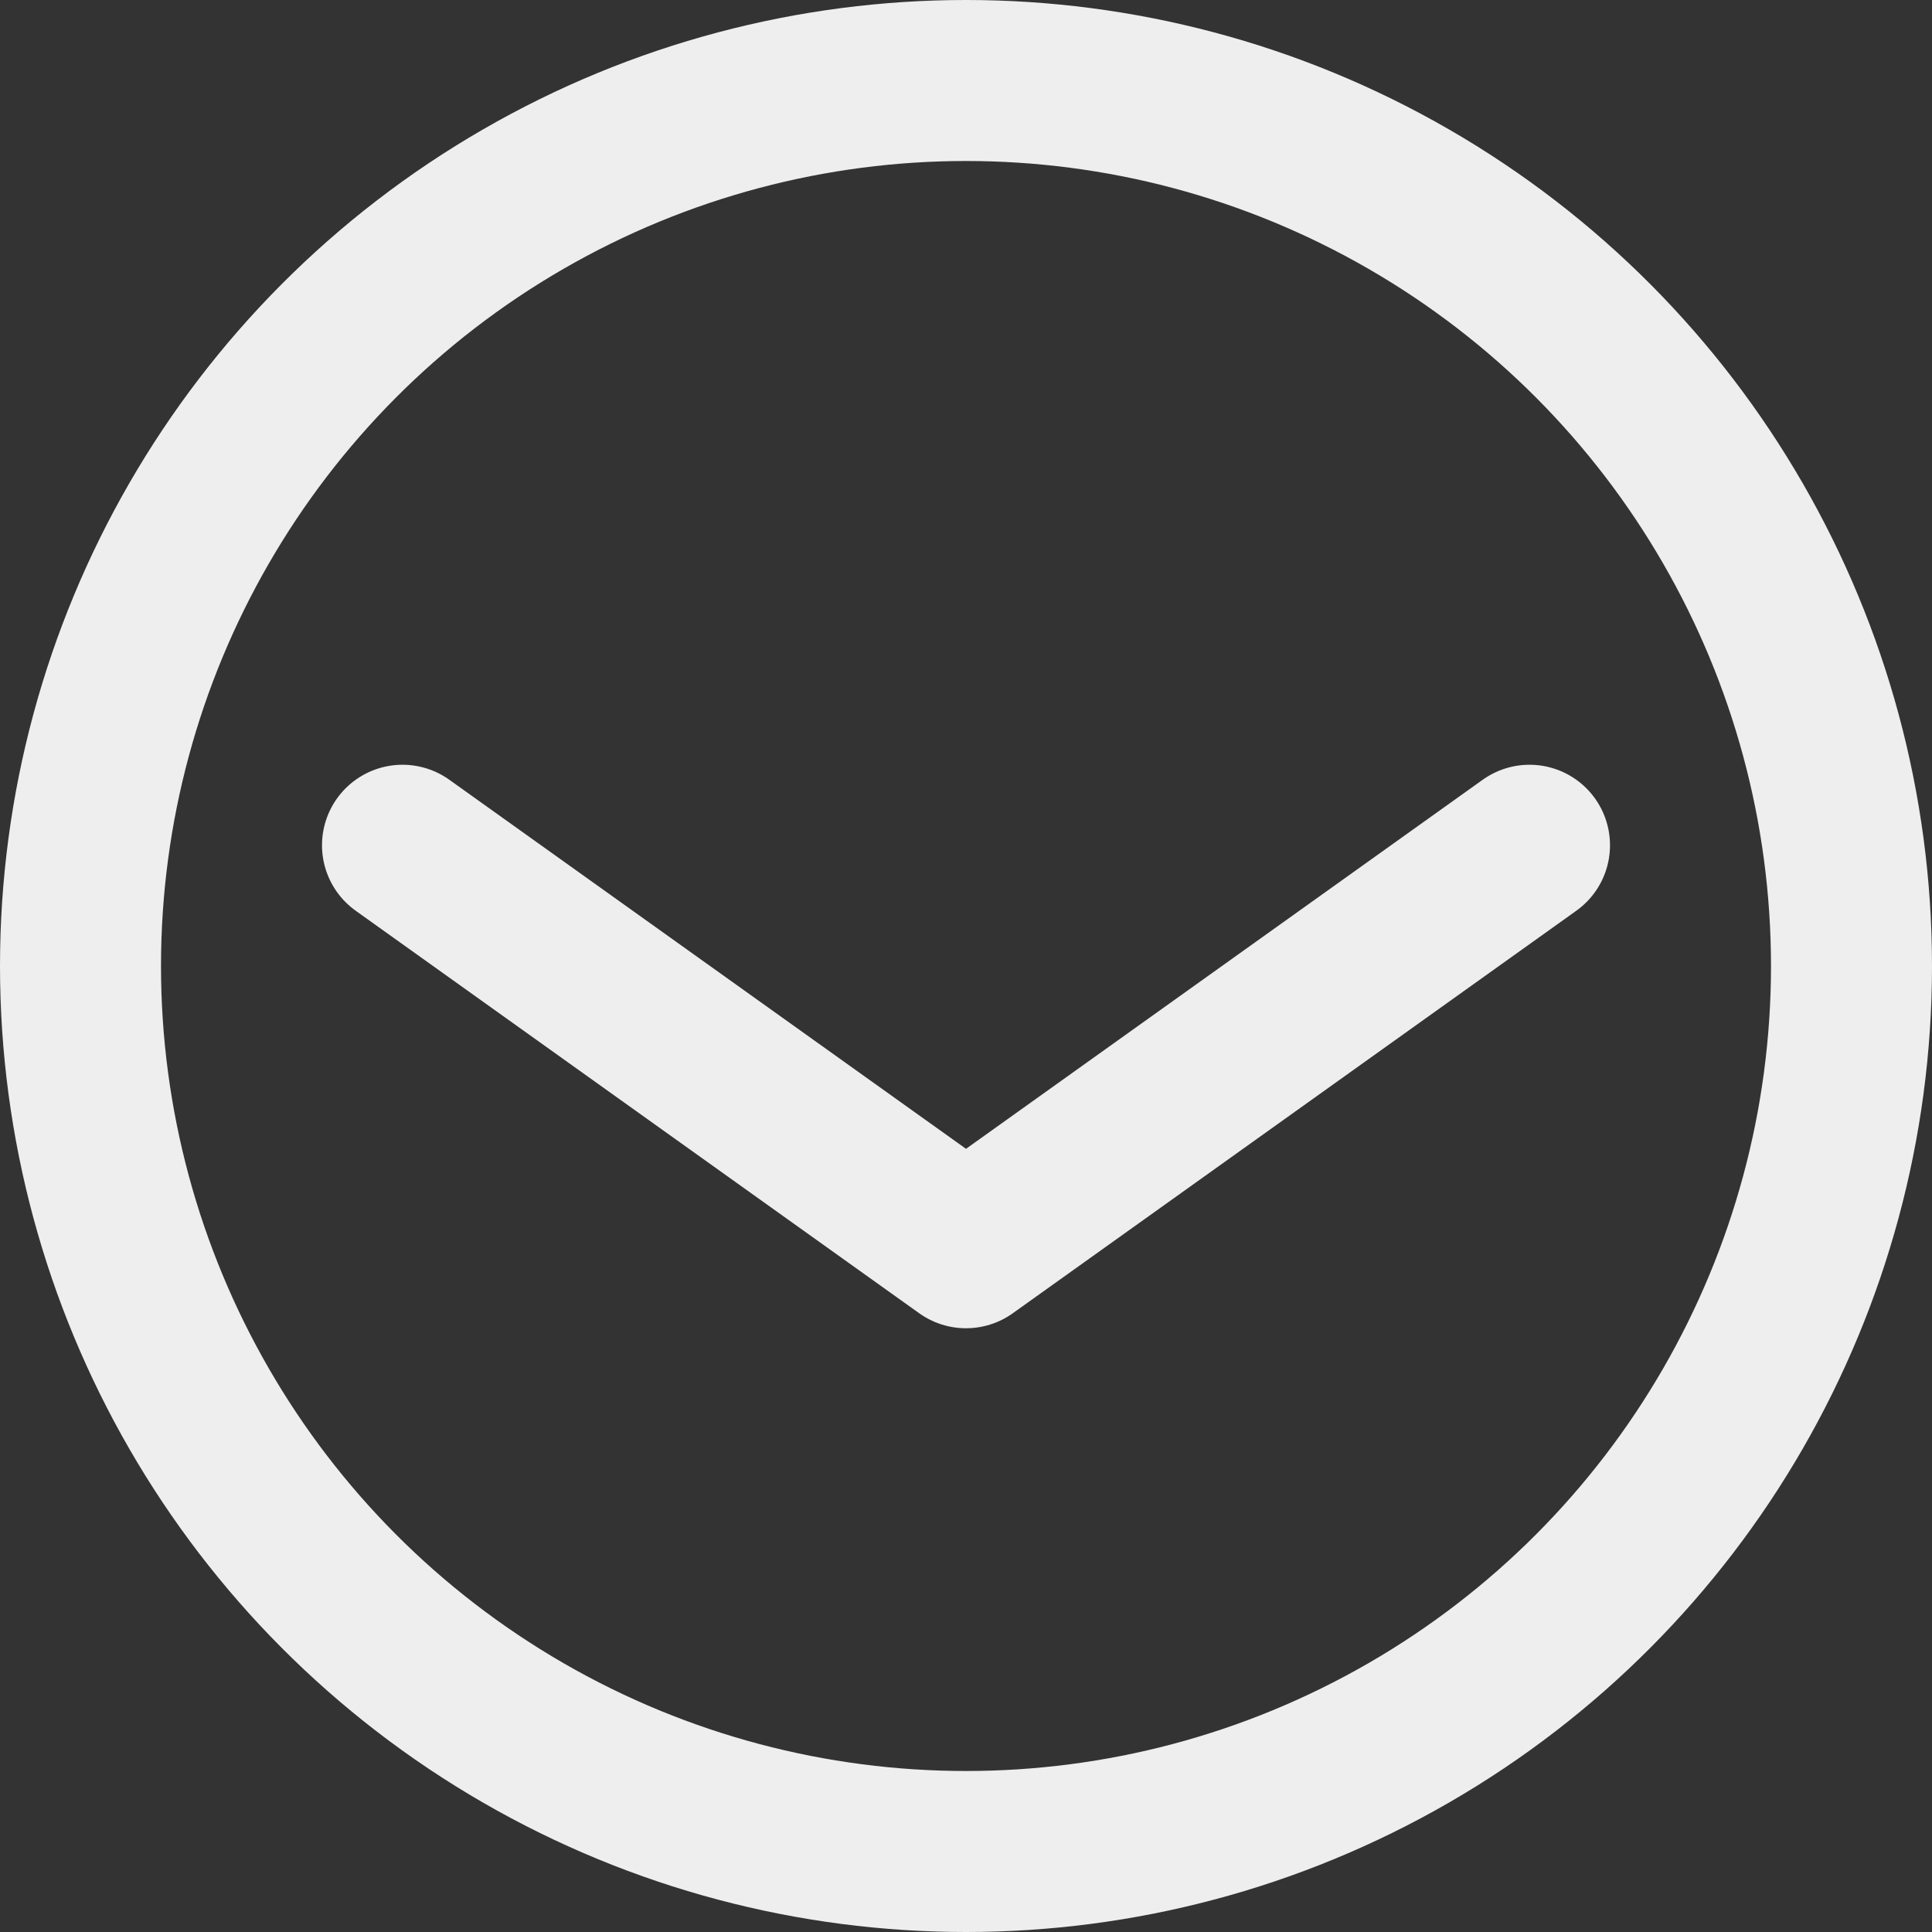 <svg width="48" height="48" viewBox="0 0 48 48" fill="none" xmlns="http://www.w3.org/2000/svg">
<rect x="0" y="0" width="48" height="48" fill="#333333" stroke="none"/>
<path d="M10 21L24 31L38 21" stroke="#EEEEEE" stroke-width="4" stroke-linecap="round" stroke-linejoin="round"/>
<circle cx="24" cy="24" r="22" stroke="#EEEEEE" stroke-width="4"/>
</svg>
